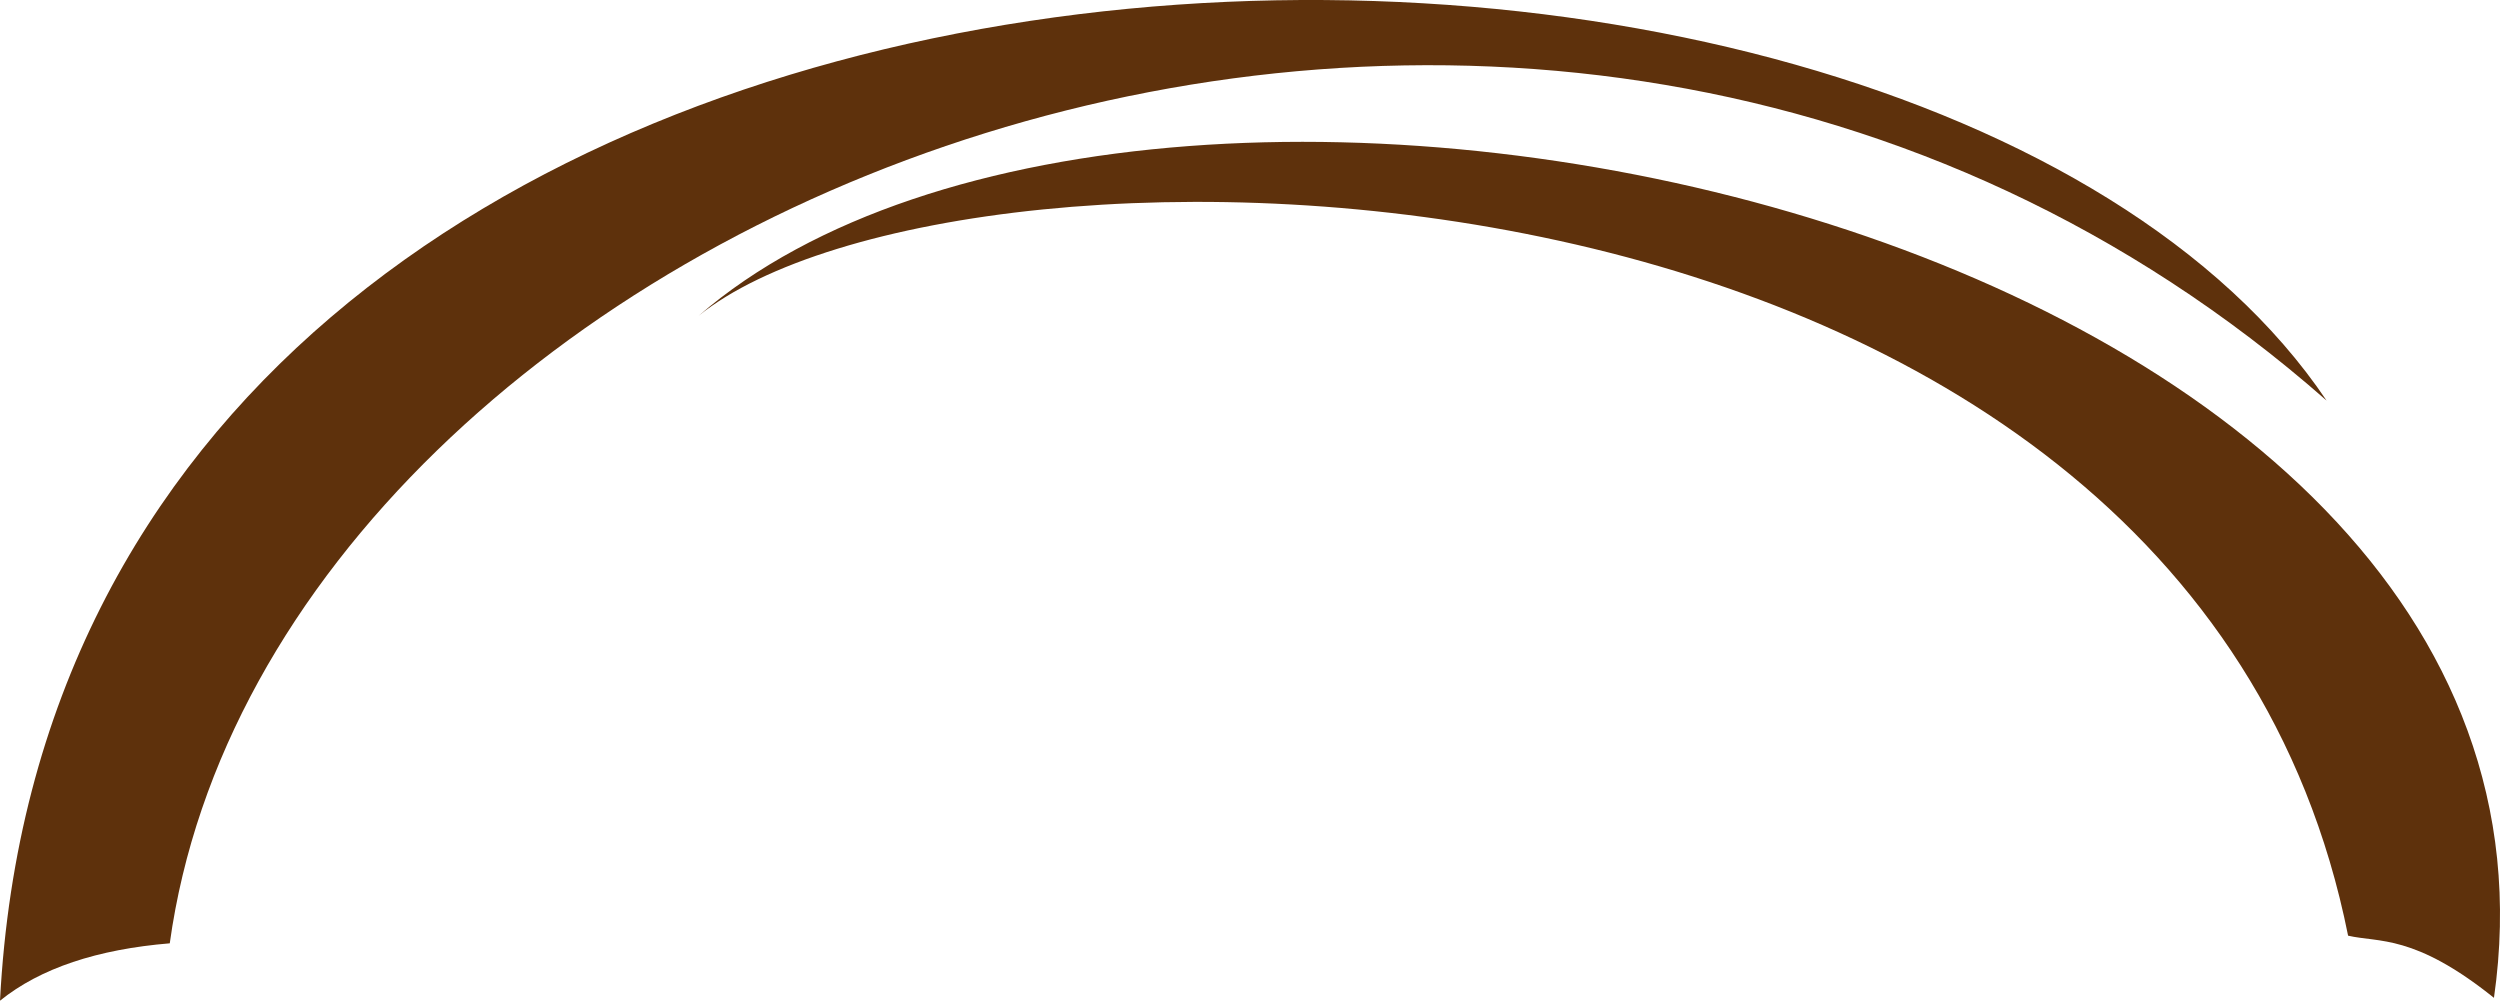<svg version="1.1" id="图层_1" x="0px" y="0px" width="208.861px" height="83.604px" viewBox="0 0 208.861 83.604" enable-background="new 0 0 208.861 83.604" xml:space="preserve" xmlns="http://www.w3.org/2000/svg" xmlns:xlink="http://www.w3.org/1999/xlink" xmlns:xml="http://www.w3.org/XML/1998/namespace">
  <path fill="#5E310C" d="M194.372,33.465C159.413-18.474,5.193-15.881,0,83.603c3.377-2.726,8.143-4.291,14.183-4.794
	C22.658,17.694,127.344-25.466,194.372,33.465z" class="color c1"/>
  <path fill="#5E310C" d="M58.364,26.385C80.019,8.904,182.513,9.89,196.17,78.17c2.565,0.597,5.522-0.156,12.186,5.194
	C217.627,18.859,96.786-6.834,58.364,26.385z" class="color c1"/>
</svg>